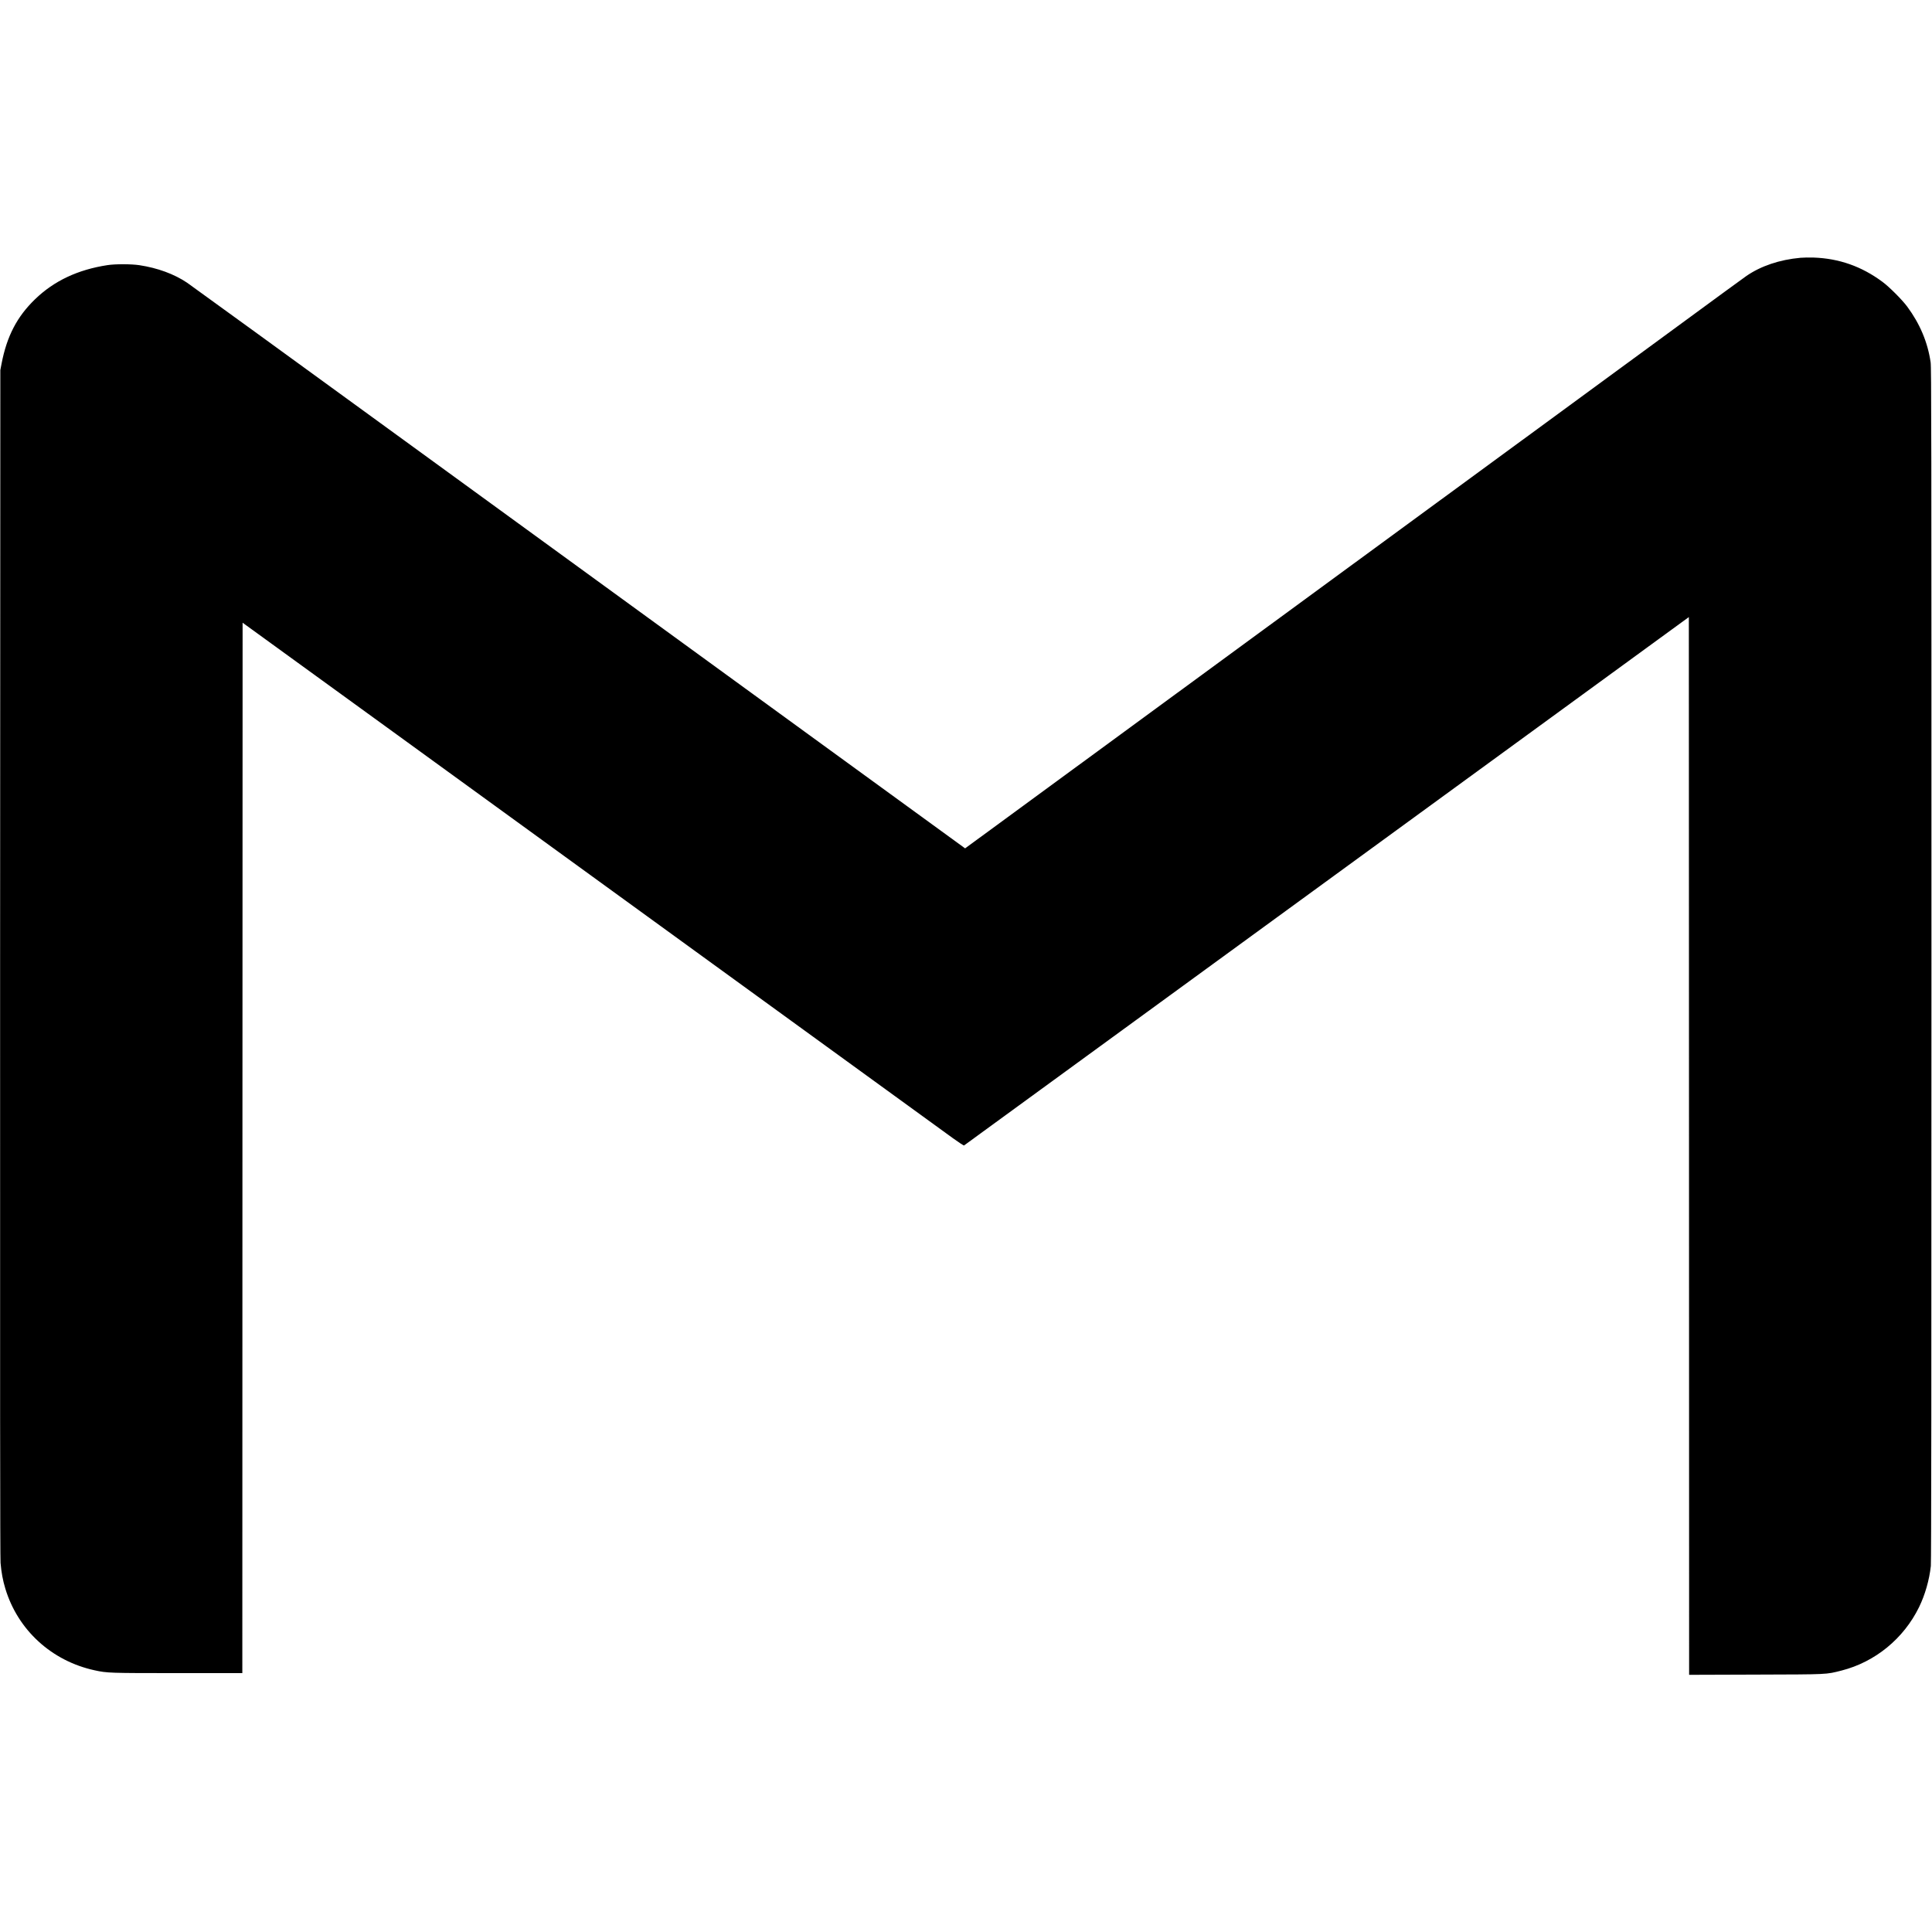 <?xml version="1.0" standalone="no"?>
<!DOCTYPE svg PUBLIC "-//W3C//DTD SVG 20010904//EN"
 "http://www.w3.org/TR/2001/REC-SVG-20010904/DTD/svg10.dtd">
<svg version="1.0" xmlns="http://www.w3.org/2000/svg"
 width="50px" height="50px" viewBox="0 0 3500 2568"
 preserveAspectRatio="xMidYMid meet">

<g transform="translate(0,2568) scale(0.1,-0.1)"
fill="#000000" stroke="none">
<path d="M32618 25670 c-380 -34 -722 -150 -984 -332 -50 -35 -570 -414 -1155
-844 -585 -429 -1487 -1090 -2004 -1469 -517 -379 -1165 -854 -1440 -1055
-275 -202 -2523 -1849 -4995 -3660 -2472 -1811 -4509 -3303 -4525 -3316 l-31
-23 -2904 2112 c-1598 1162 -4748 3454 -7000 5092 -2252 1639 -4138 3008
-4190 3043 -235 158 -536 268 -865 318 -148 22 -434 23 -578 1 -536 -82 -966
-284 -1311 -617 -328 -317 -512 -670 -608 -1170 l-22 -115 -4 -10740 c-2
-7694 0 -10776 8 -10868 14 -169 42 -320 86 -464 226 -752 839 -1313 1618
-1482 227 -50 271 -51 1513 -51 l1163 0 2 9515 3 9514 2785 -2020 c3951 -2867
5936 -4307 8050 -5843 1015 -736 1930 -1401 2035 -1477 105 -76 194 -134 200
-130 5 4 141 103 300 219 160 116 3112 2268 6560 4782 l6270 4571 3 -9581 2
-9581 1203 4 c1336 4 1271 1 1557 73 609 155 1127 579 1406 1150 108 221 186
493 213 745 8 67 11 3450 11 10898 0 9756 -1 10811 -15 10909 -53 362 -194
696 -423 1006 -94 127 -327 360 -452 452 -377 279 -785 422 -1245 438 -77 2
-184 1 -237 -4z"/>
</g>
</svg>
